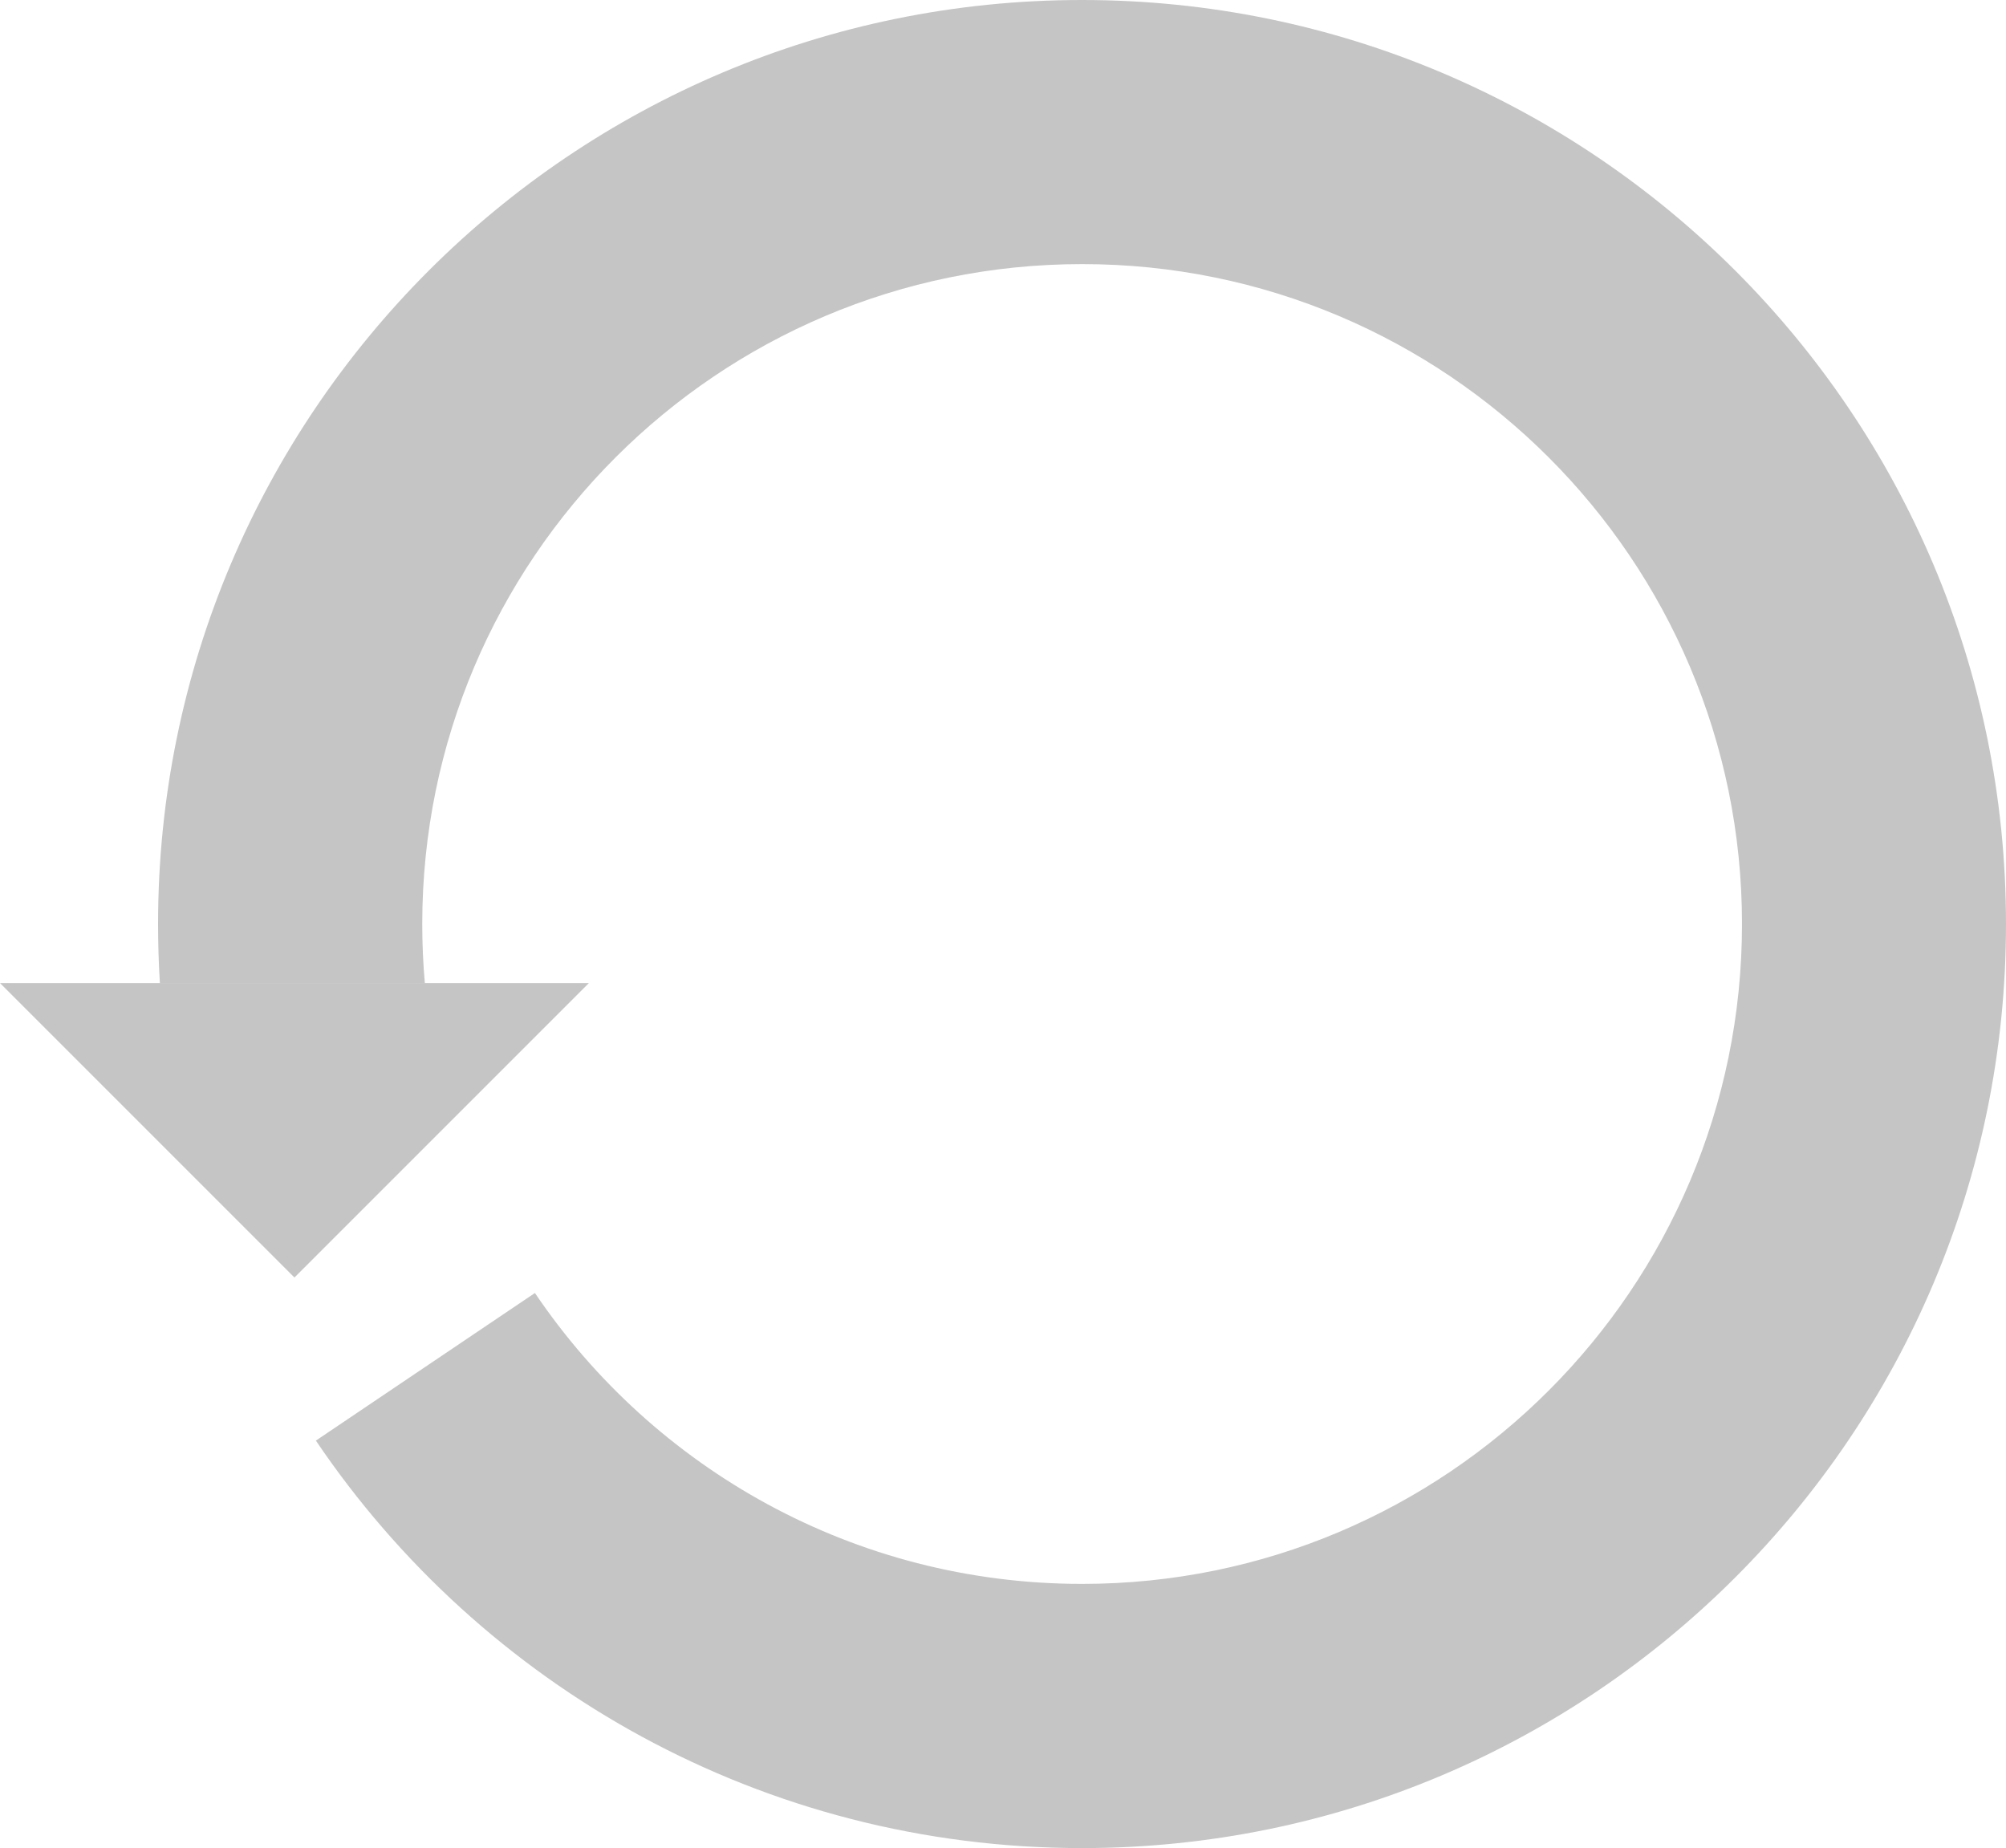 <?xml version="1.0" ?><!DOCTYPE svg  PUBLIC '-//W3C//DTD SVG 1.1//EN'  'http://www.w3.org/Graphics/SVG/1.1/DTD/svg11.dtd'><svg height="21.37px" id="Capa_1" style="enable-background:new 0 0 23.198 21.37;" version="1.1" viewBox="0 0 23.198 21.37" width="23.198px" xml:space="preserve" xmlns="http://www.w3.org/2000/svg" xmlns:xlink="http://www.w3.org/1999/xlink"><g><path d="M1.849,11.368c-0.014-0.226-0.021-0.454-0.021-0.684   C1.828,4.785,6.613,0,12.513,0c5.9,0,10.685,4.785,10.685,10.685c0,5.9-4.785,10.686-10.685,10.686c-3.688,0-6.94-1.869-8.86-4.712   l2.533-1.707c1.371,2.029,3.694,3.364,6.328,3.364c4.213,0,7.631-3.417,7.631-7.631c0-4.213-3.417-7.631-7.631-7.631   c-4.214,0-7.631,3.418-7.631,7.631c0,0.23,0.01,0.459,0.03,0.684H1.849L1.849,11.368z M6.81,11.368H4.912H1.849H0l0,0l3.405,3.405   L6.81,11.368L6.81,11.368z" style="fill-rule:evenodd;clip-rule:evenodd;fill:#c5c5c5;"/></g><g/><g/><g/><g/><g/><g/><g/><g/><g/><g/><g/><g/><g/><g/><g/></svg>